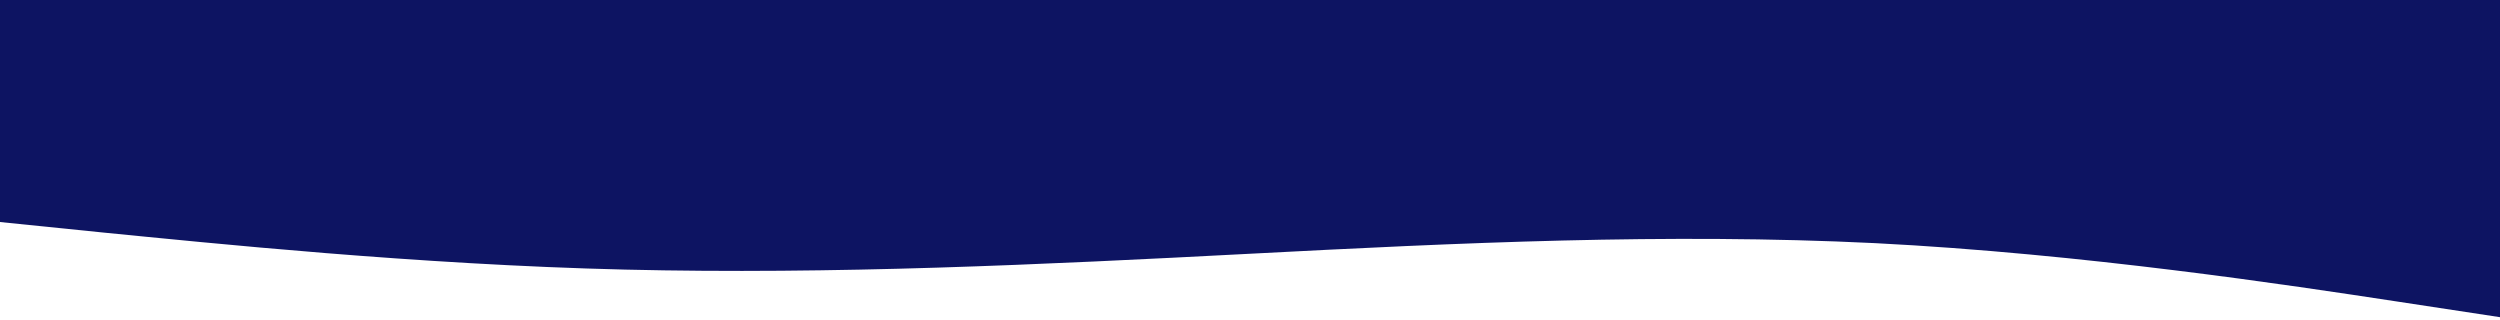 <svg width="718" height="92" viewBox="0 0 718 92" fill="none" xmlns="http://www.w3.org/2000/svg">
<path d="M718 91.095L688.083 86.54C658.167 81.985 598.333 72.876 538.5 69.83C478.667 66.898 418.833 69.744 359 72.876C299.167 76.007 239.333 78.854 179.5 77.43C119.667 76.007 59.833 69.744 29.917 66.812L0 63.766V3.54913e-05H29.917C59.833 3.54913e-05 119.667 3.54913e-05 179.5 3.54913e-05C239.333 3.54913e-05 299.167 3.54913e-05 359 3.54913e-05C418.833 3.54913e-05 478.667 3.54913e-05 538.5 3.54913e-05C598.333 3.54913e-05 658.167 3.54913e-05 688.083 3.54913e-05H718L718 91.095Z" fill="#0D1462"/>
</svg>
